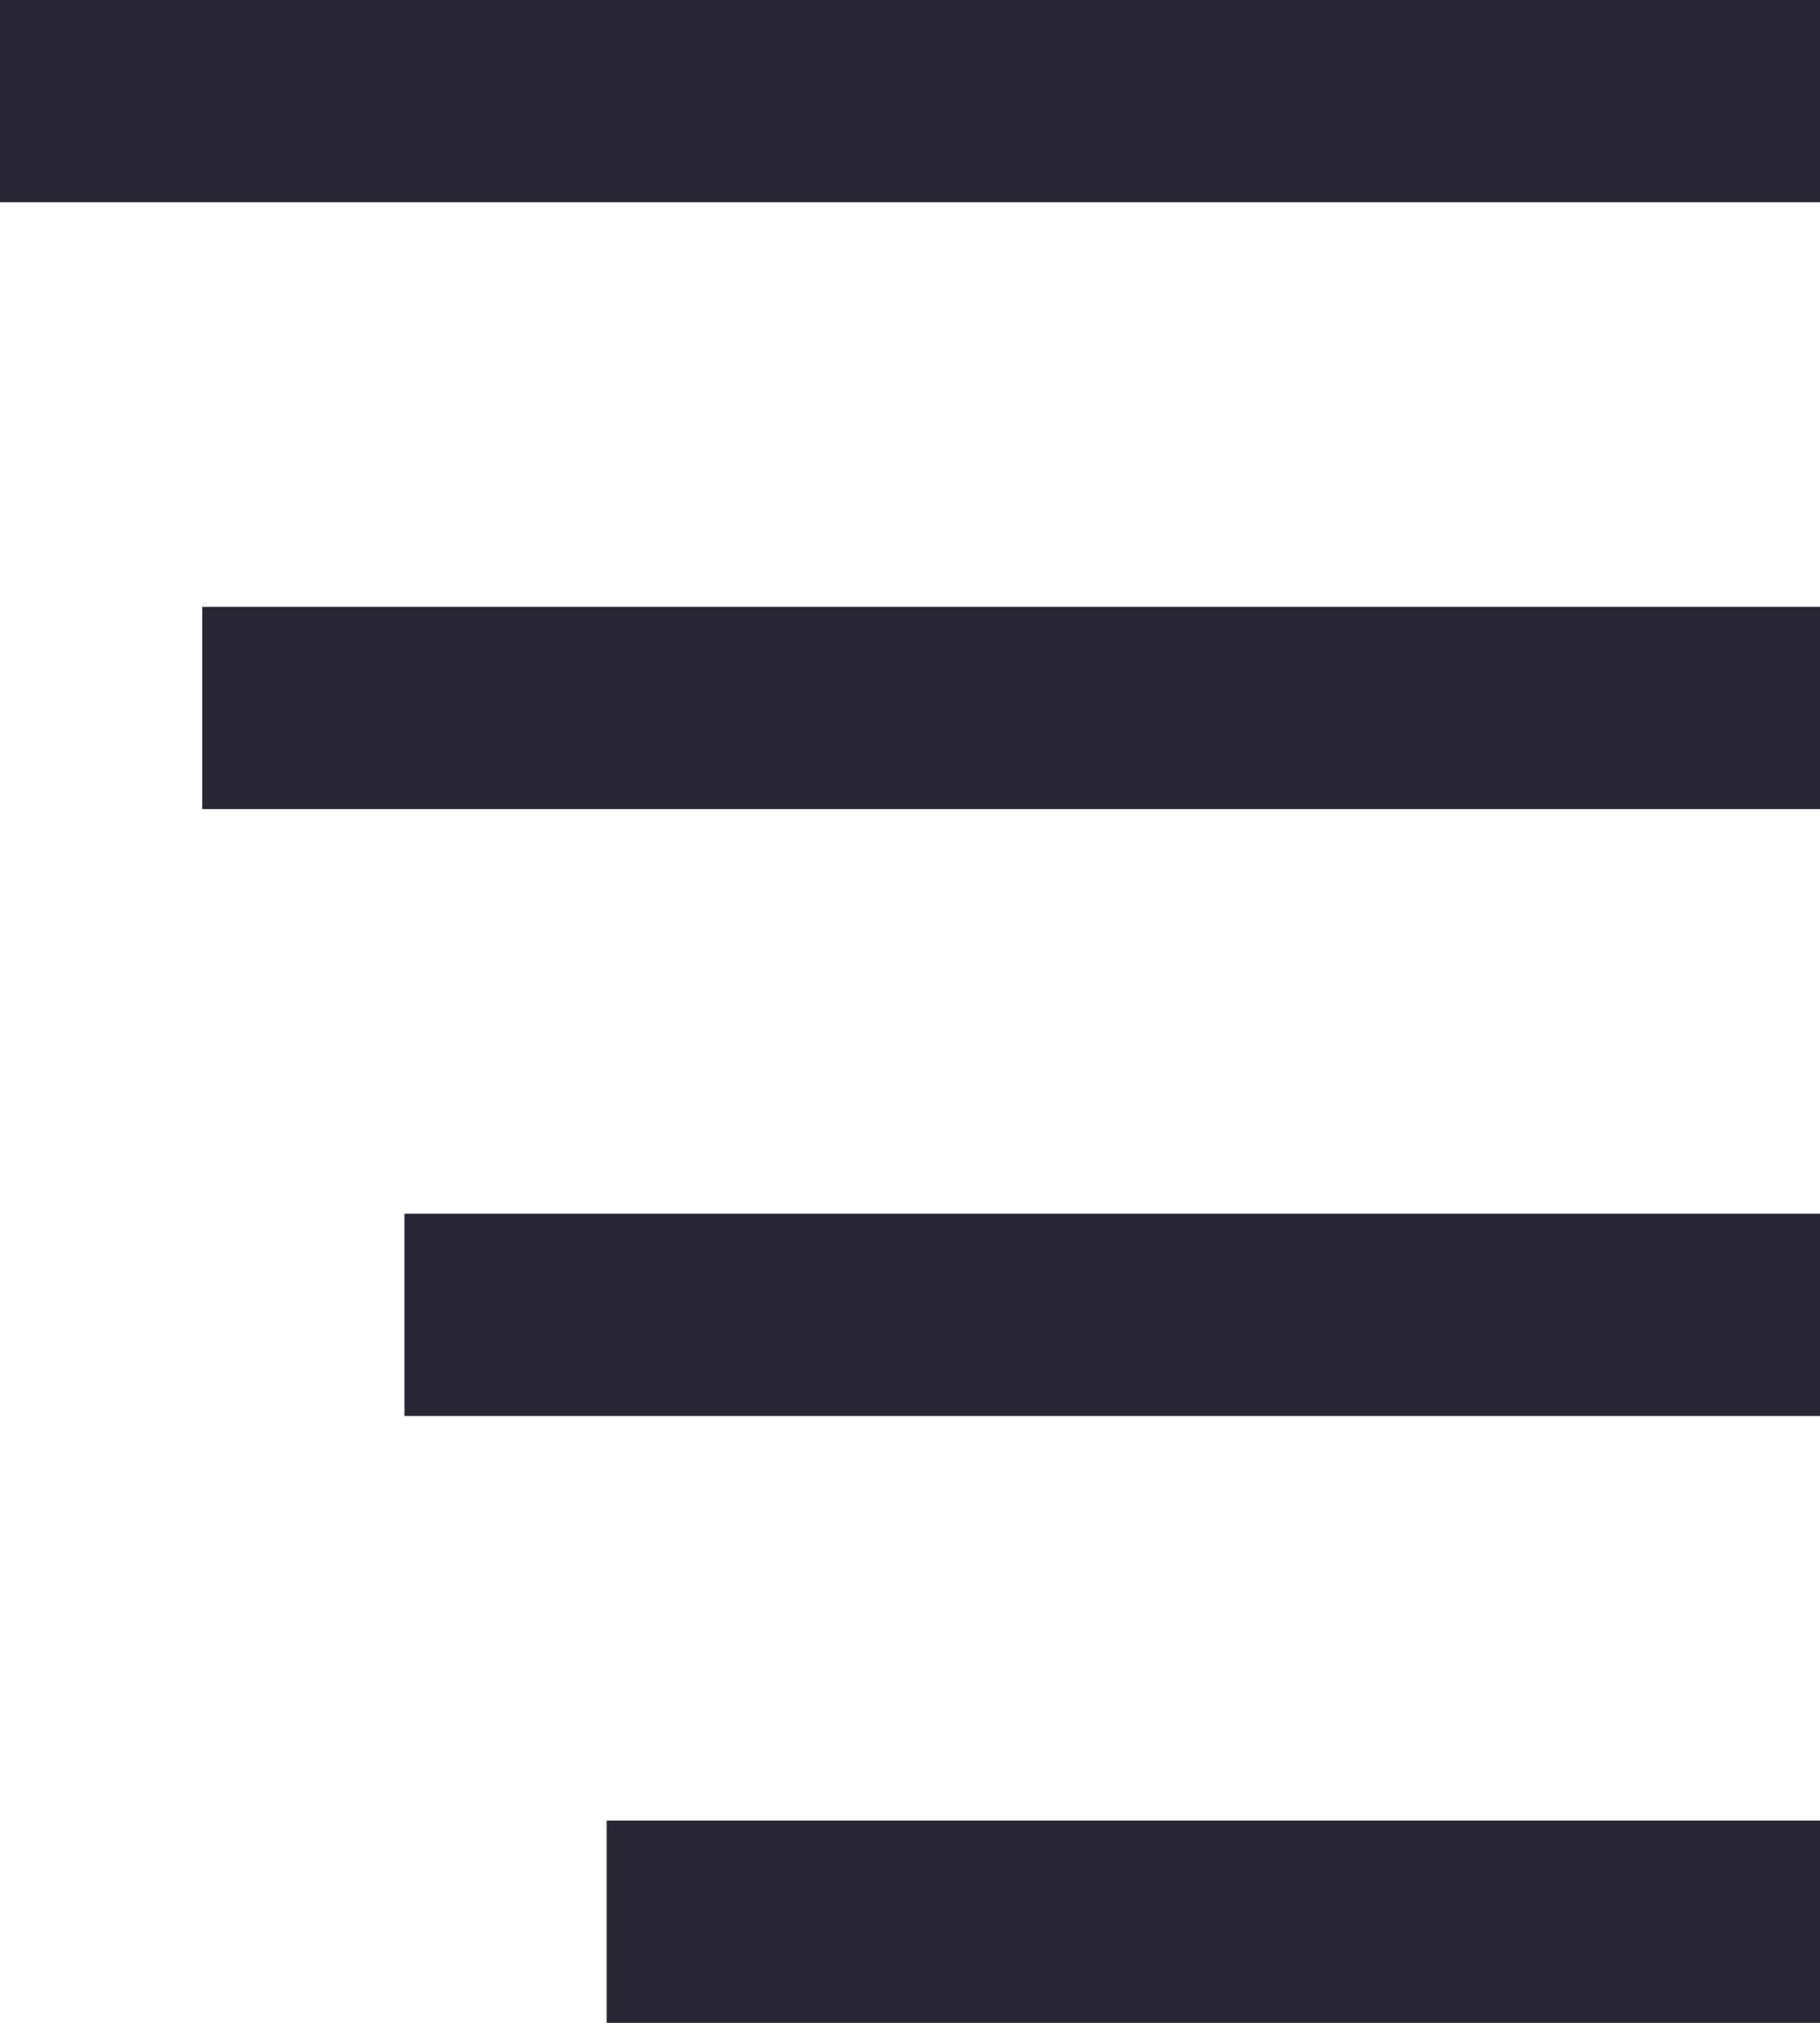 <svg width="18" height="20" viewBox="0 0 18 20" fill="none" xmlns="http://www.w3.org/2000/svg">
<path d="M0 1H18" stroke="#272738" stroke-width="2"/>
<path d="M4 13L18 13" stroke="#272738" stroke-width="2"/>
<path d="M2 7L18 7" stroke="#272738" stroke-width="2"/>
<path d="M6 19L18 19" stroke="#272738" stroke-width="2"/>
</svg>

